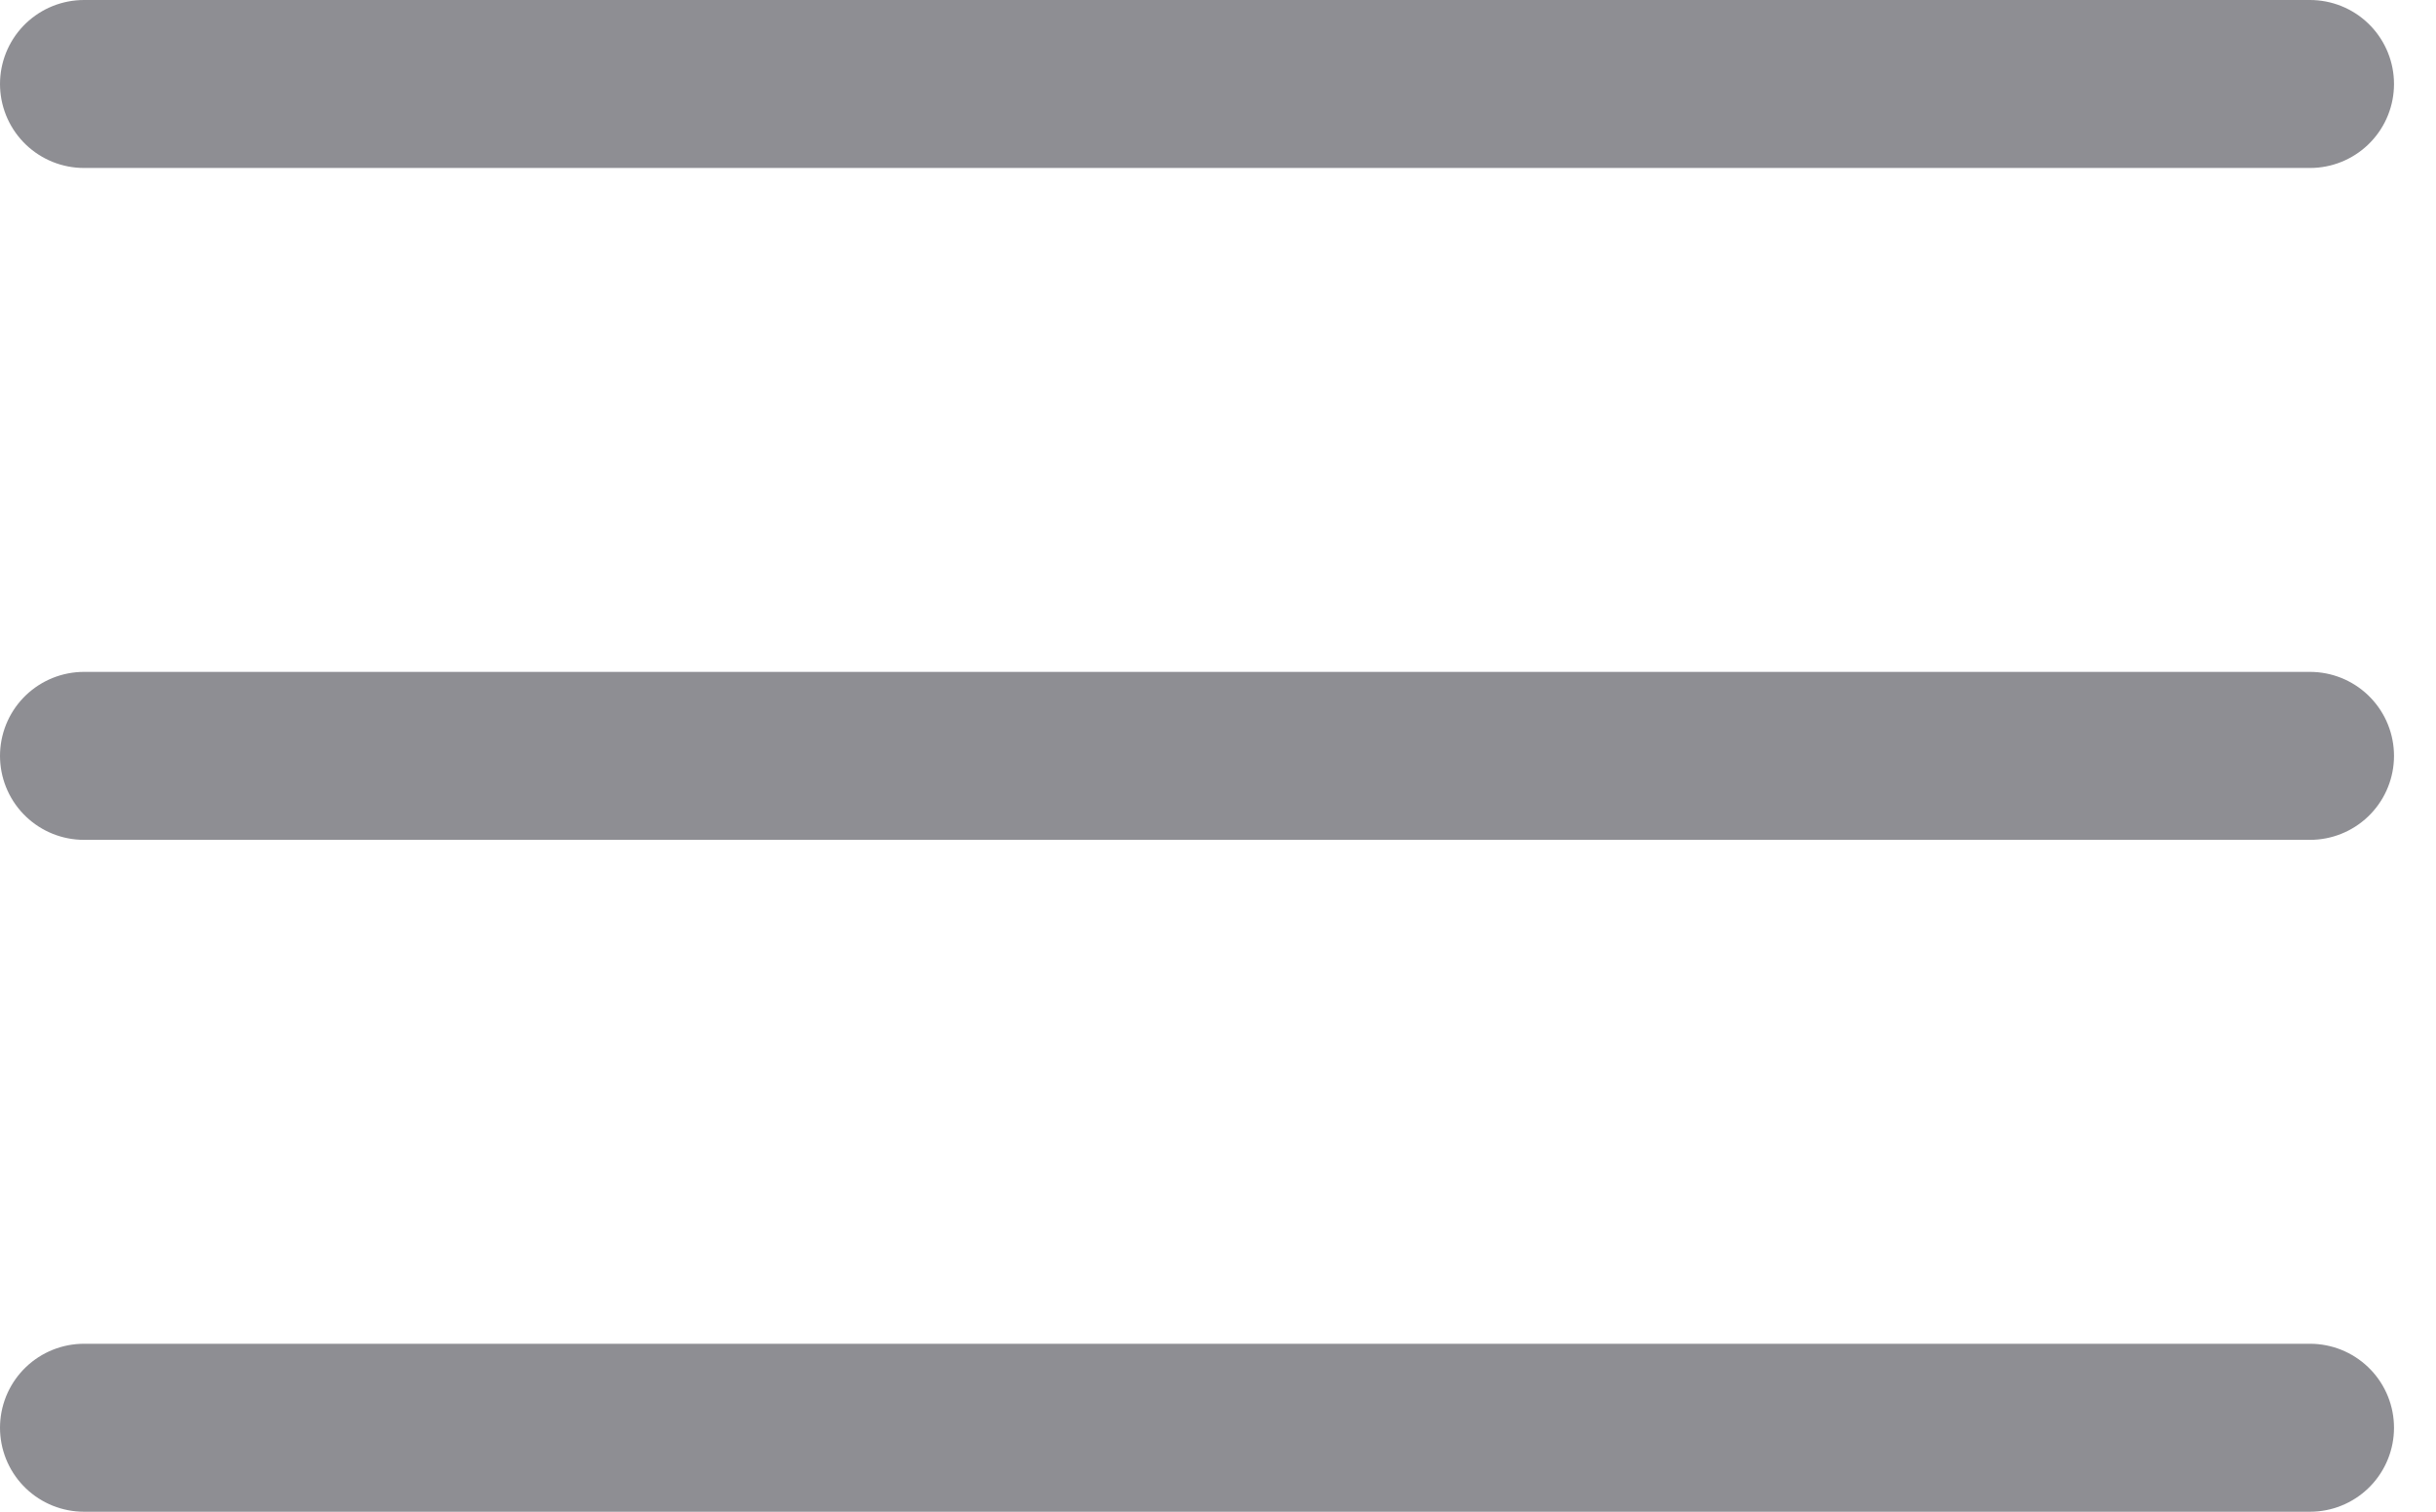 <svg width="29" height="18" viewBox="0 0 29 18" fill="none" xmlns="http://www.w3.org/2000/svg">
<path d="M1 1H27.5" stroke="#8E8E93" stroke-width="2" stroke-linecap="round"/>
<path d="M1 9H27.5" stroke="#8E8E93" stroke-width="2" stroke-linecap="round"/>
<path d="M1 17H27.5" stroke="#8E8E93" stroke-width="2" stroke-linecap="round"/>
</svg>
